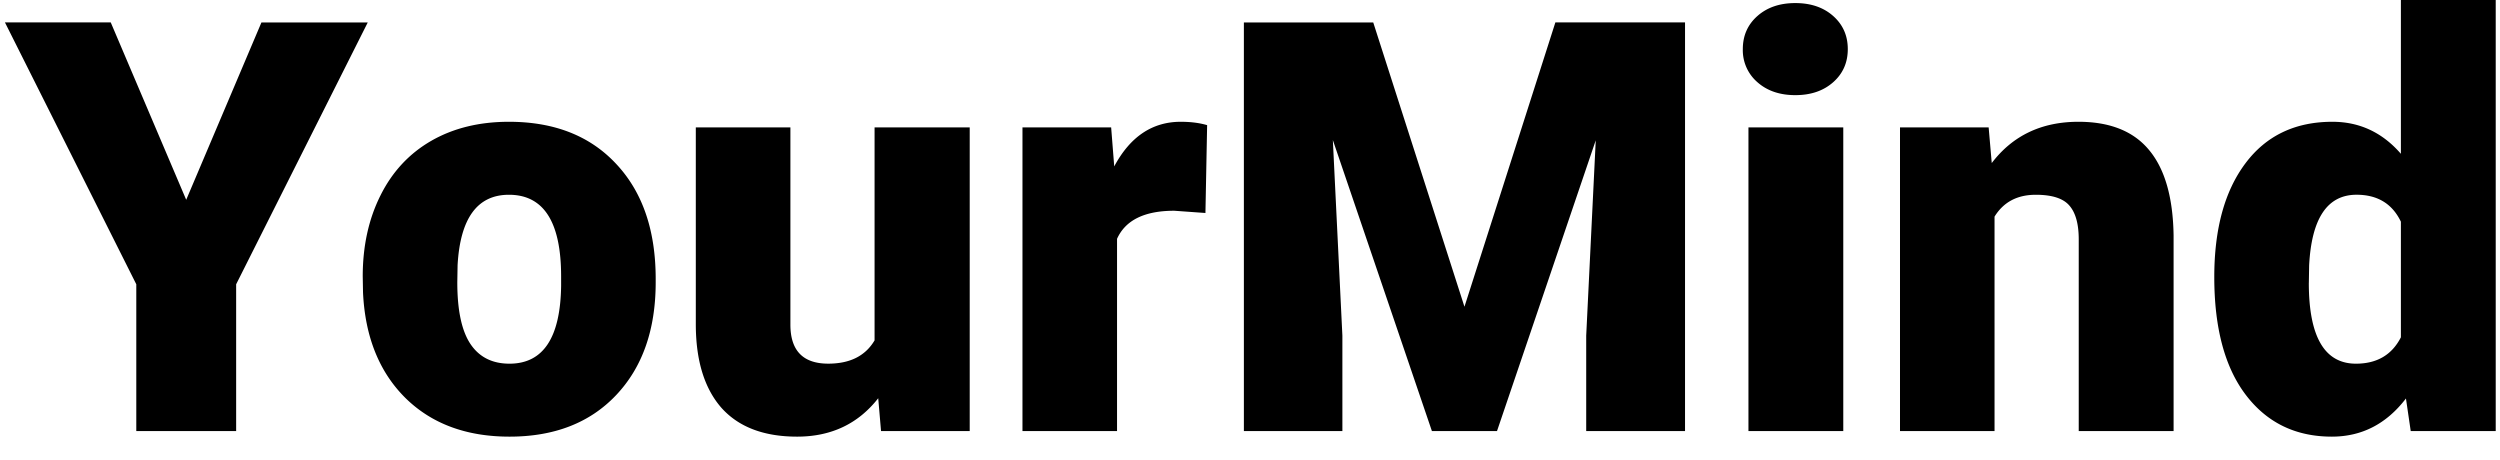 <svg width="87" height="16" xmlns="http://www.w3.org/2000/svg"><path d="M6.48 6.953L9.098.781h3.7l-4.58 9.112V15H4.743V9.893L.172.78h3.682L6.48 6.953zm6.143 2.666c0-1.055.205-1.992.615-2.812.41-.827 1-1.462 1.768-1.905.768-.442 1.67-.664 2.705-.664 1.582 0 2.829.492 3.74 1.475.912.976 1.367 2.308 1.367 3.994v.117c0 1.647-.459 2.956-1.377 3.926-.911.963-2.148 1.445-3.71 1.445-1.504 0-2.712-.449-3.624-1.347-.911-.905-1.403-2.13-1.474-3.672l-.01-.557zm3.291.205c0 .977.153 1.693.459 2.149.306.455.758.683 1.357.683 1.172 0 1.771-.901 1.797-2.705V9.62c0-1.894-.605-2.842-1.816-2.842-1.1 0-1.696.817-1.787 2.452l-.01.595zm14.649 4.033c-.697.892-1.638 1.338-2.823 1.338-1.159 0-2.037-.335-2.636-1.005-.593-.678-.89-1.648-.89-2.91V4.433h3.292v6.865c0 .905.44 1.357 1.318 1.357.755 0 1.292-.27 1.611-.81V4.434h3.311V15H30.66l-.098-1.143zm11.386-6.445l-1.084-.078c-1.035 0-1.699.326-1.992.977V15h-3.291V4.434h3.086l.107 1.357c.554-1.035 1.325-1.553 2.315-1.553.351 0 .657.04.918.117l-.059 3.057zm5.84-6.63l3.174 9.892L54.127.78h4.512V15H55.2v-3.32l.332-6.797L52.096 15H49.83L46.383 4.873l.332 6.807V15h-3.428V.781h4.502zM64.147 15h-3.301V4.434h3.3V15zM60.65 1.709c0-.469.17-.853.508-1.152.339-.3.778-.45 1.319-.45.54 0 .98.15 1.318.45.338.3.508.683.508 1.152 0 .469-.17.853-.508 1.152-.339.3-.778.45-1.318.45s-.98-.15-1.319-.45a1.47 1.47 0 01-.508-1.152zm8.555 2.725l.108 1.24c.729-.957 1.734-1.436 3.017-1.436 1.1 0 1.92.33 2.461.987.547.657.83 1.647.85 2.968V15H72.34V8.33c0-.534-.108-.924-.322-1.172-.215-.254-.606-.38-1.172-.38-.645 0-1.123.253-1.436.761V15h-3.29V4.434h3.085zm7.852 5.205c0-1.674.361-2.992 1.084-3.955.722-.964 1.731-1.446 3.027-1.446.944 0 1.738.371 2.383 1.114V0h3.3v15h-2.958l-.166-1.133c-.678.886-1.537 1.328-2.579 1.328-1.256 0-2.252-.482-2.988-1.445-.736-.963-1.103-2.334-1.103-4.111zm3.29.205c0 1.875.547 2.812 1.641 2.812.73 0 1.25-.306 1.563-.918V7.715c-.3-.625-.814-.938-1.543-.938-1.016 0-1.566.82-1.65 2.461l-.01.606z"/></svg>